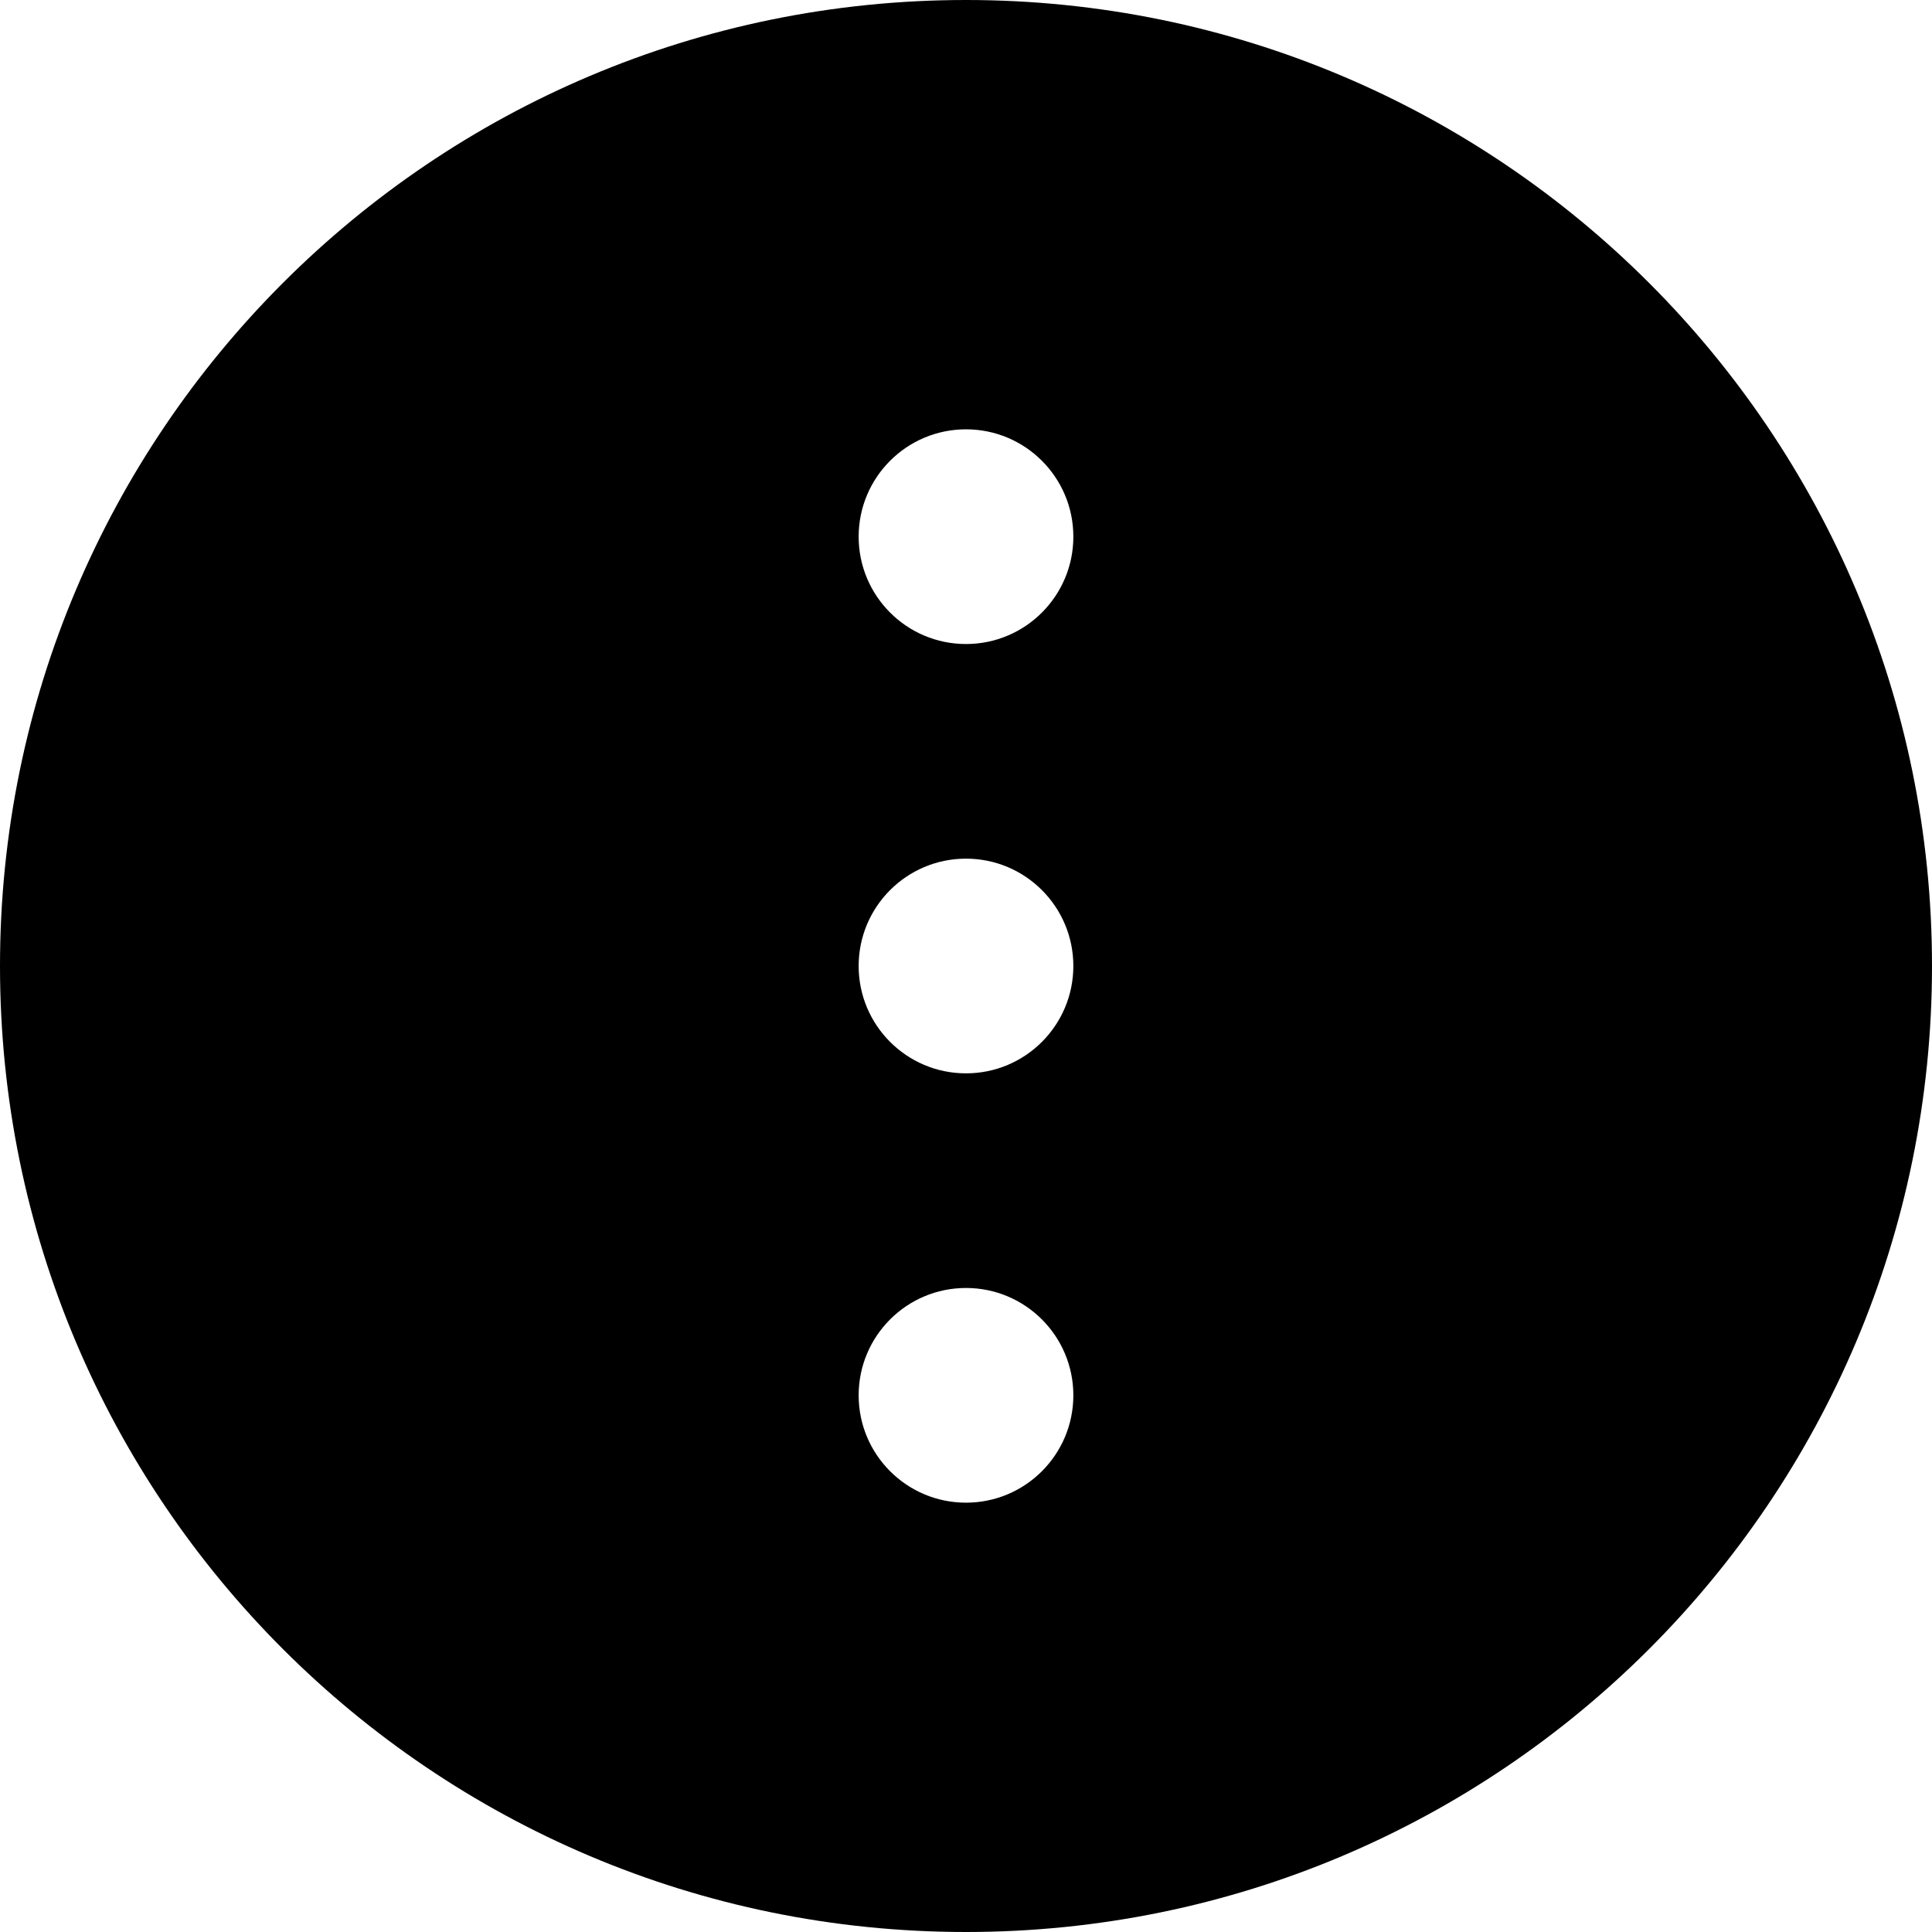 <svg version="1.1" xmlns="http://www.w3.org/2000/svg" width="32" height="32" viewBox="0 0 32 32">
<title>modifier-ellipsis-v</title>
<path d="M16 0c-8.837 0-16 7.163-16 16s7.163 16 16 16c8.837 0 16-7.163 16-16v0c0-8.837-7.163-16-16-16v0zM16 24.889c-0.982 0-1.778-0.796-1.778-1.778s0.796-1.778 1.778-1.778c0.982 0 1.778 0.796 1.778 1.778v0c0 0.982-0.796 1.778-1.778 1.778v0zM16 17.778c-0.982 0-1.778-0.796-1.778-1.778s0.796-1.778 1.778-1.778c0.982 0 1.778 0.796 1.778 1.778v0c0 0.982-0.796 1.778-1.778 1.778v0zM16 10.667c-0.982 0-1.778-0.796-1.778-1.778s0.796-1.778 1.778-1.778c0.982 0 1.778 0.796 1.778 1.778v0c0 0.982-0.796 1.778-1.778 1.778v0z"></path>
</svg>
